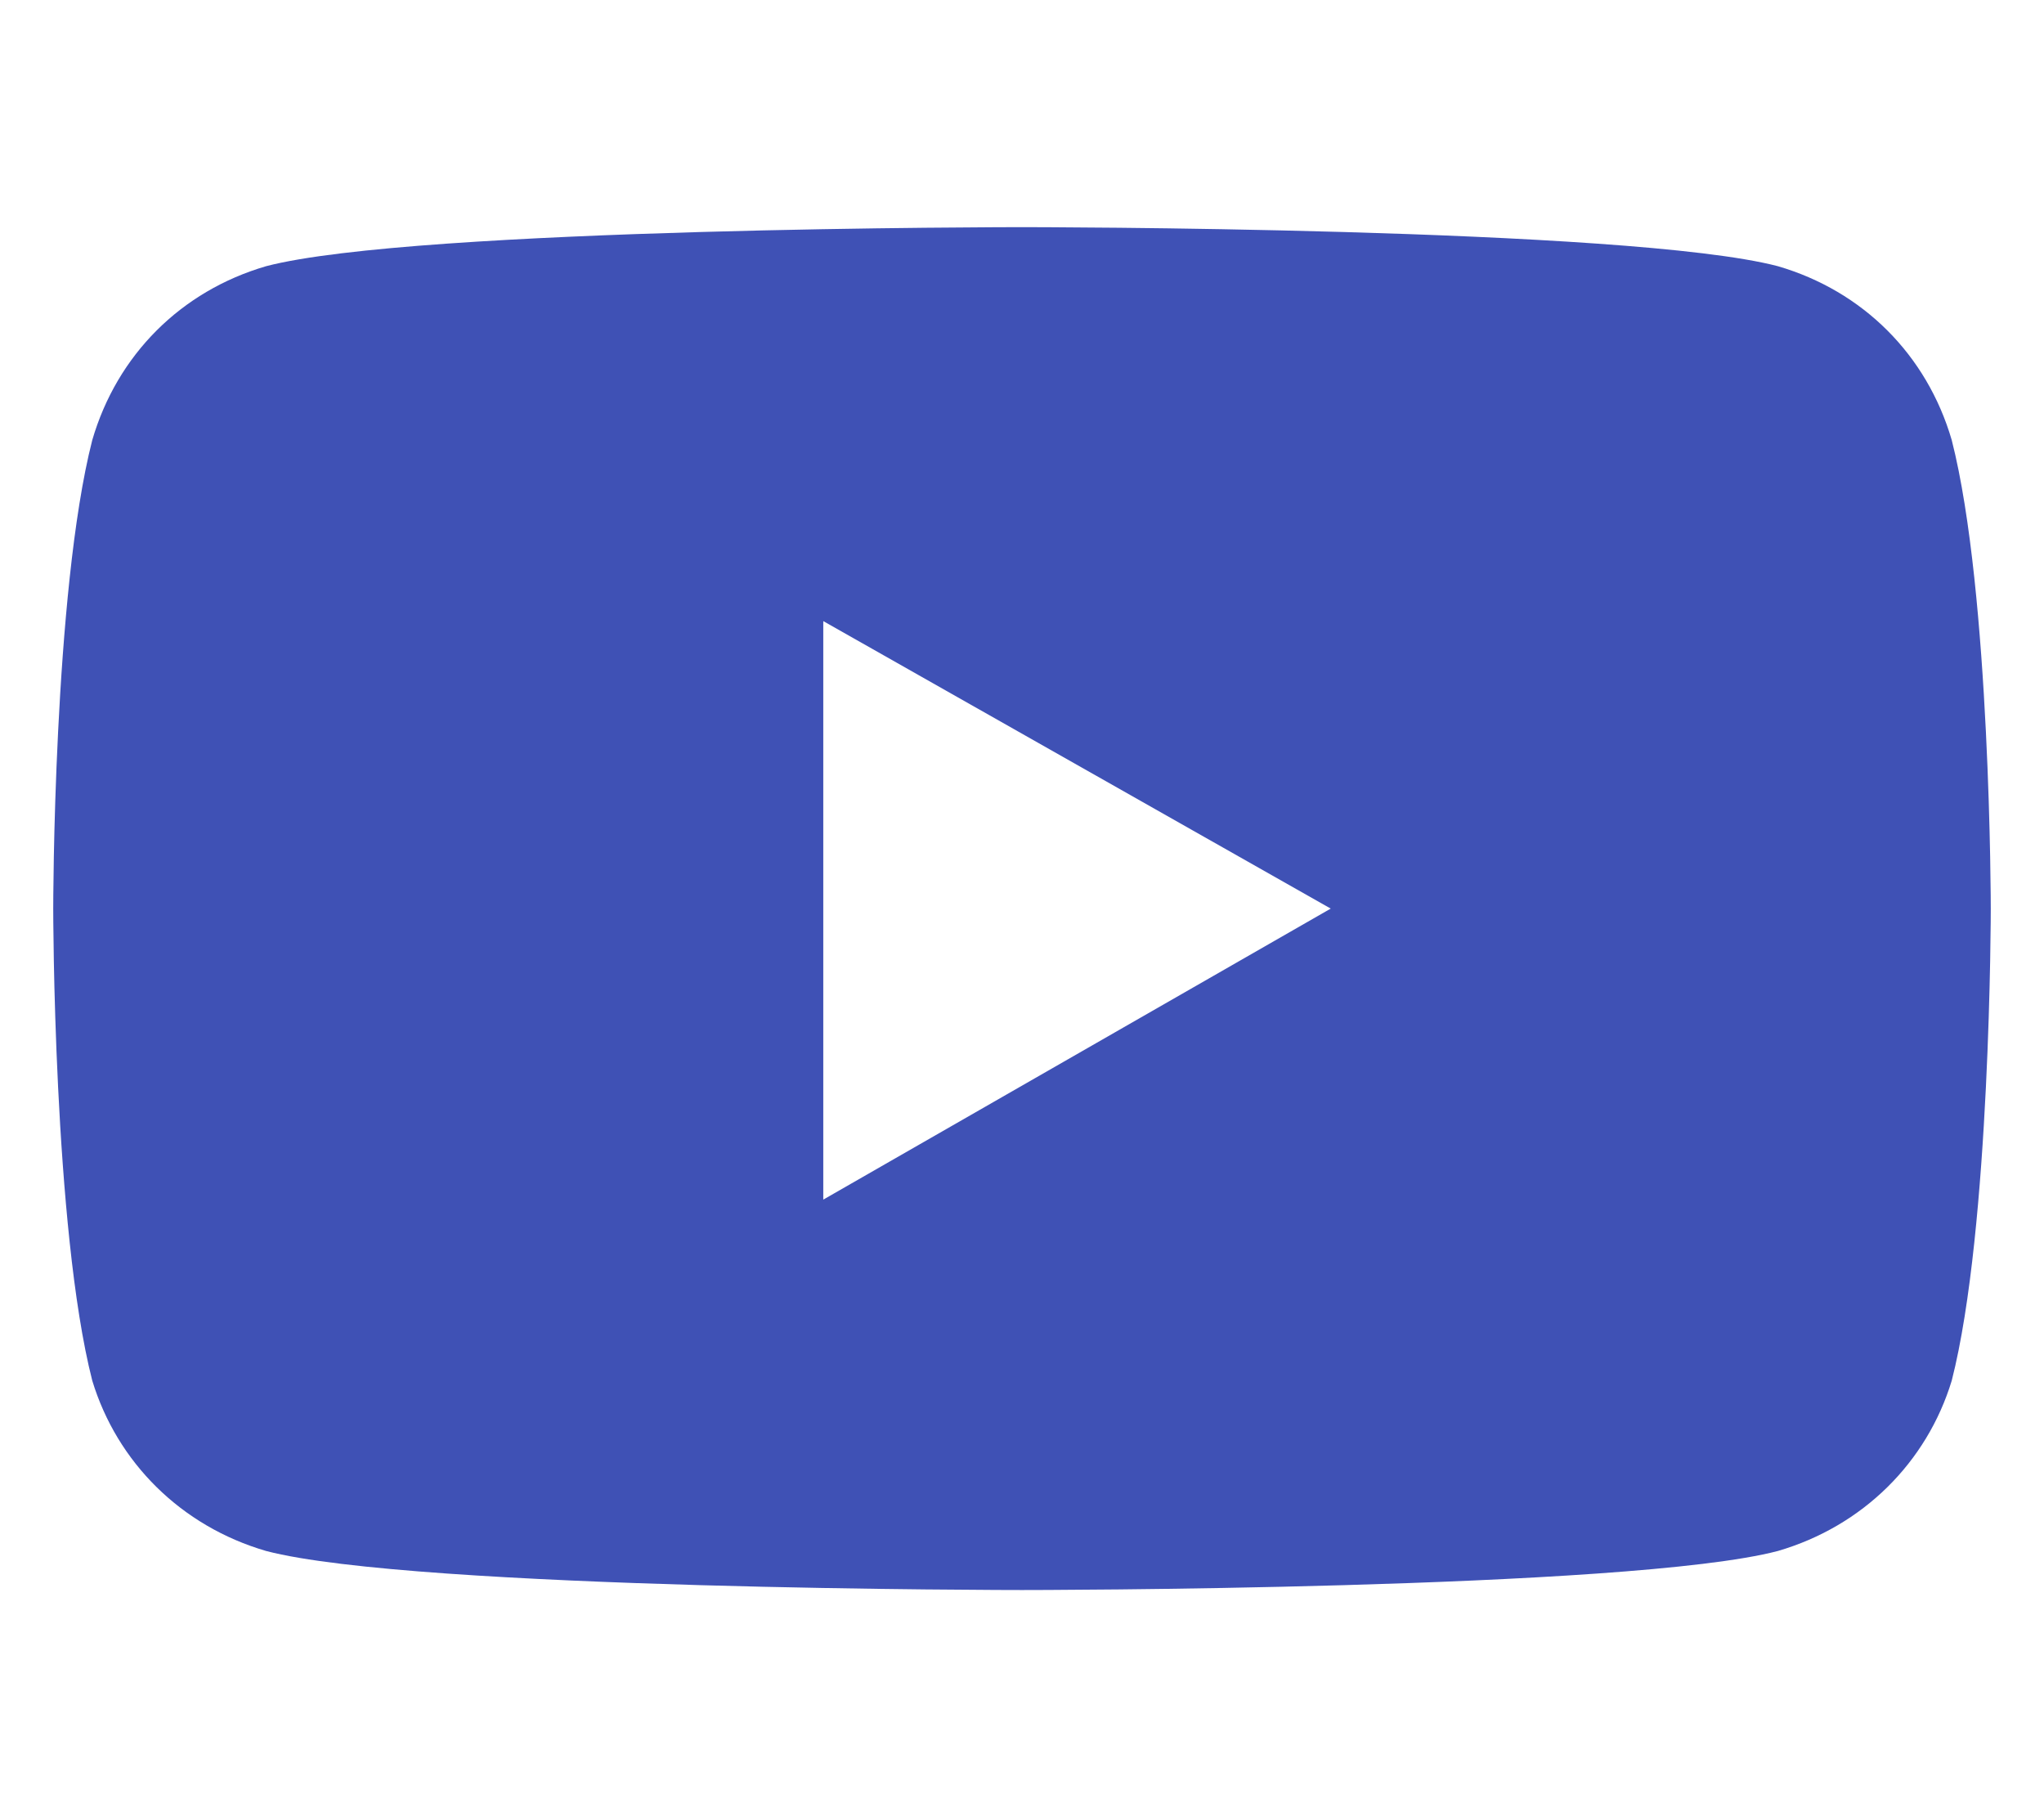 <svg aria-hidden="true" data-prefix="fab" data-icon="youtube" class="svg-inline--fa fa-youtube fa-w-18" xmlns="http://www.w3.org/2000/svg" viewBox="0 0 576 512"><path fill="#3f51b5" d="M550 124c-7-24-25-42-49-49-42-11-213-11-213-11S117 64 75 75c-24 7-42 25-49 49-11 43-11 132-11 132s0 90 11 133c7 23 25 41 49 48 42 11 213 11 213 11s171 0 213-11c24-7 42-25 49-48 11-43 11-133 11-133s0-89-11-132zM232 338V175l143 81-143 82z"/></svg>